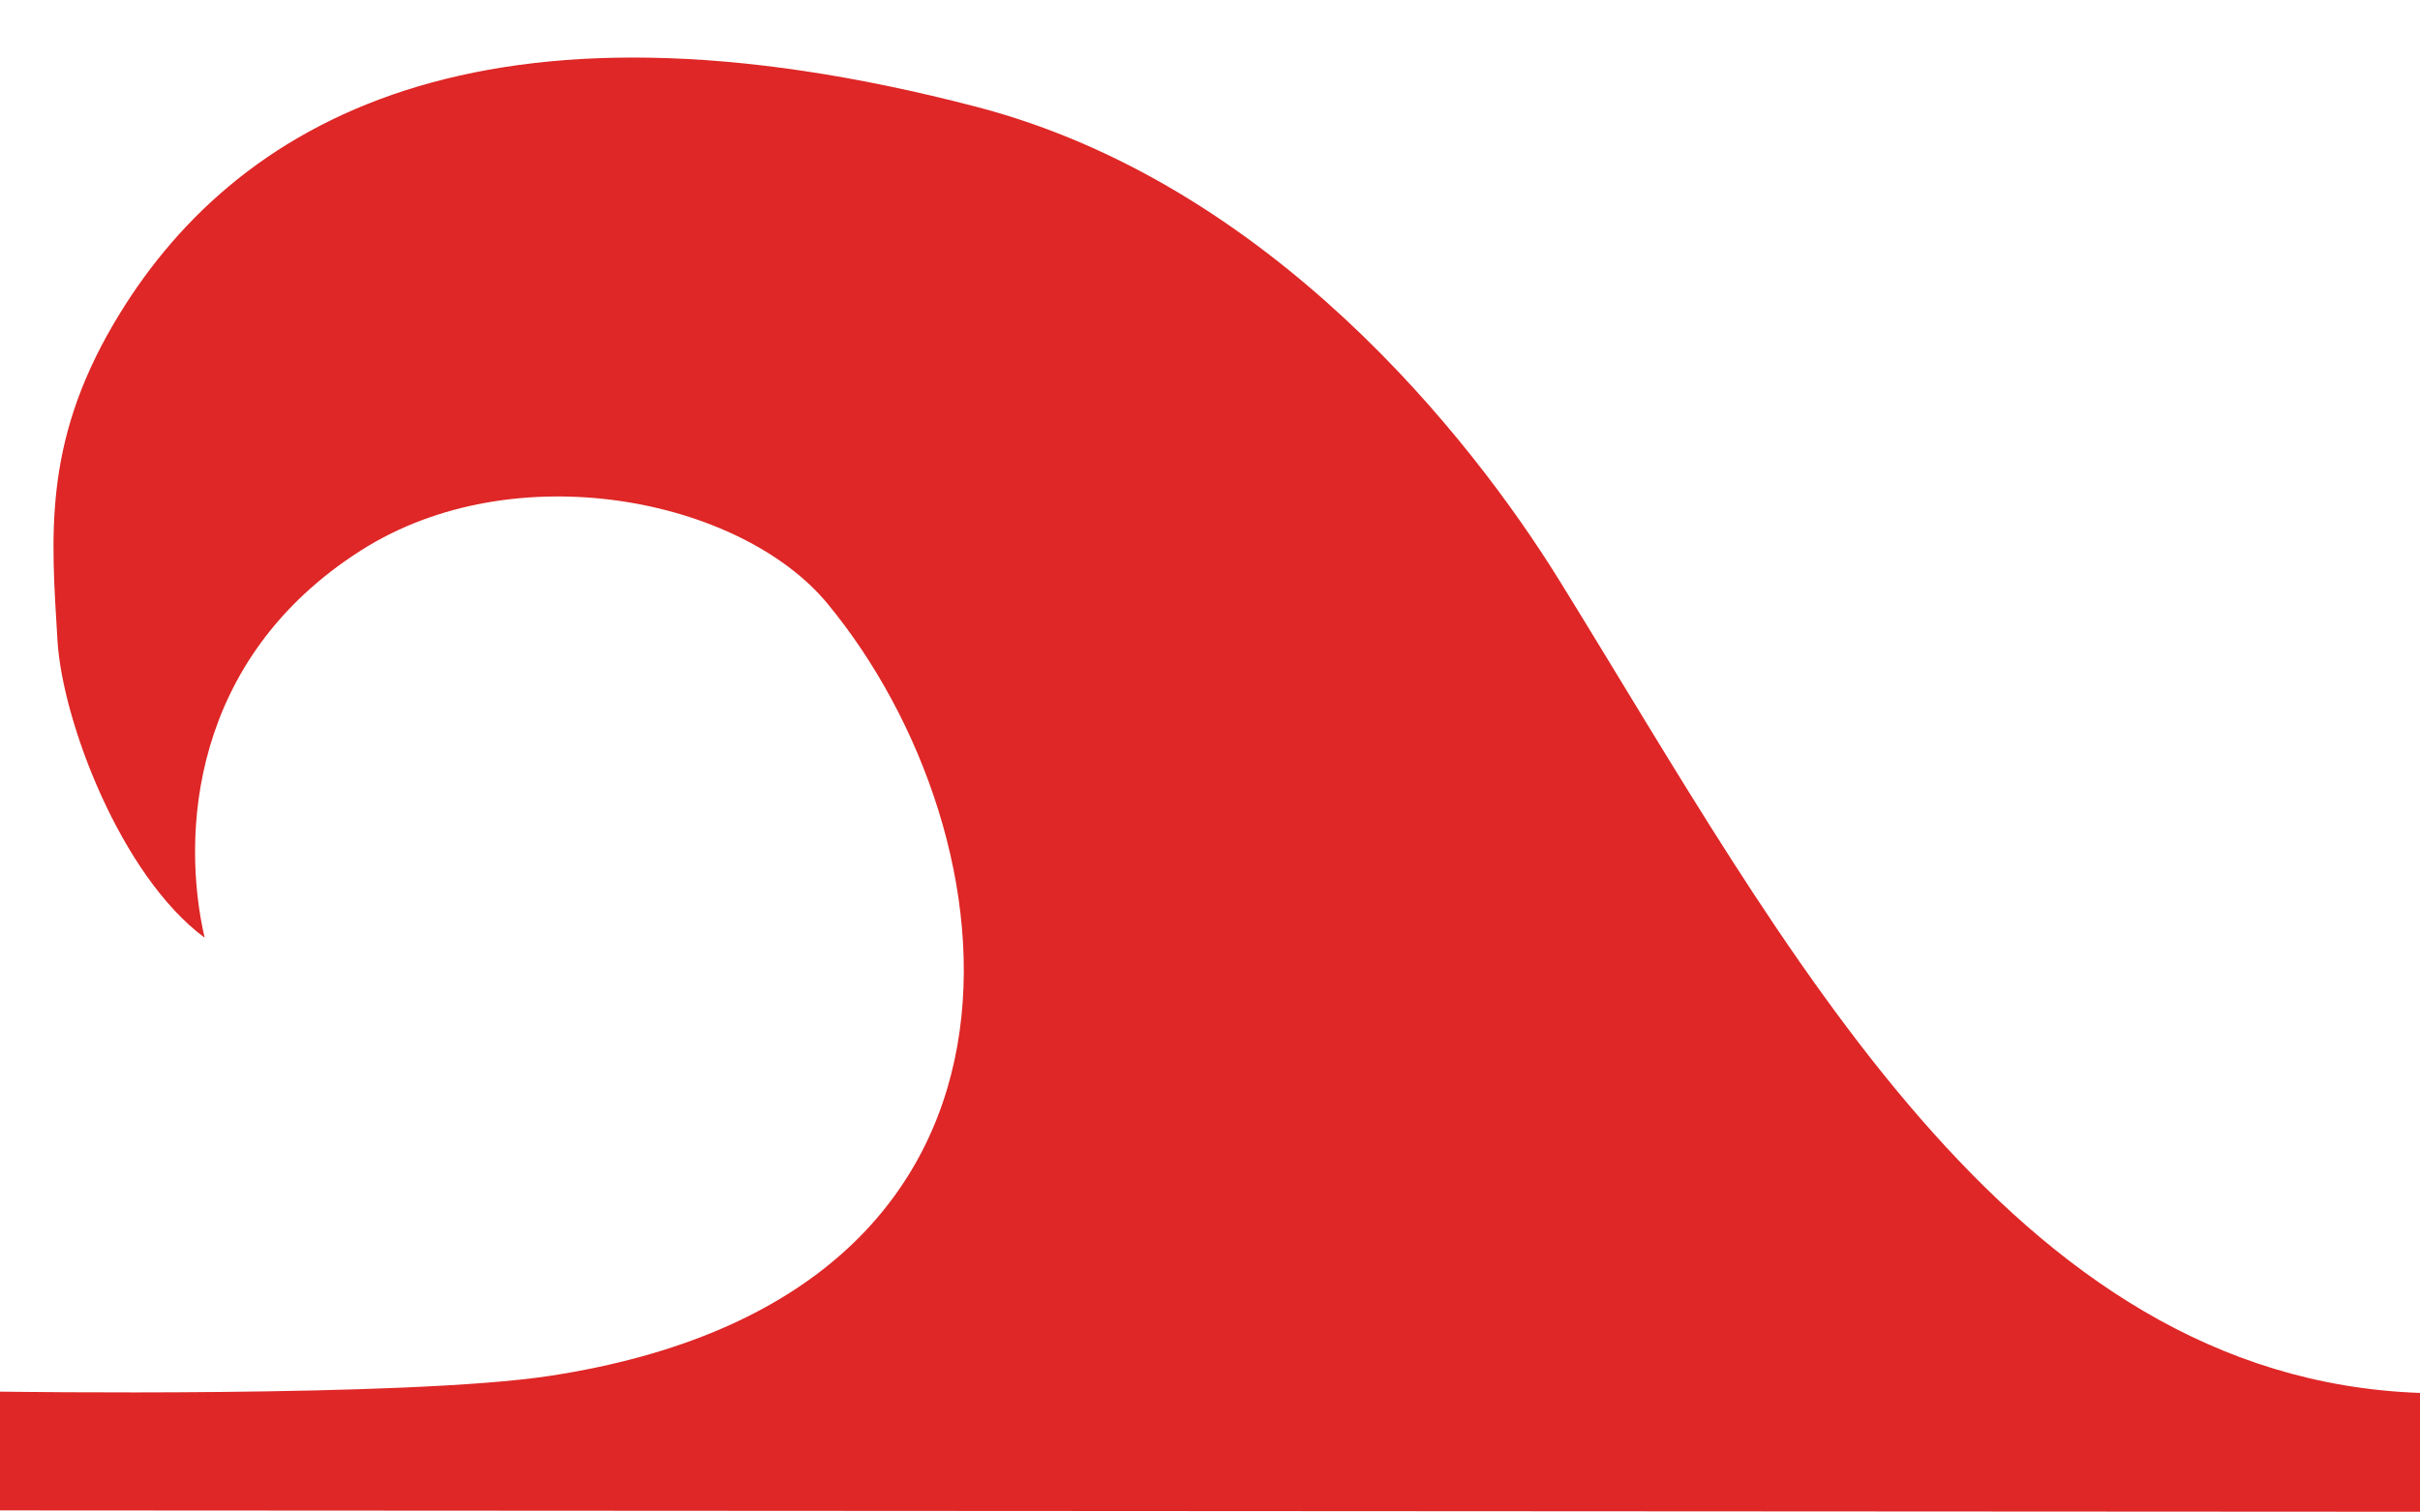 <?xml version="1.0" encoding="UTF-8" standalone="no"?>
<!DOCTYPE svg PUBLIC "-//W3C//DTD SVG 1.1//EN" "http://www.w3.org/Graphics/SVG/1.1/DTD/svg11.dtd">
<svg width="100%" height="100%" viewBox="0 0 256 160" xmlns="http://www.w3.org/2000/svg">
    
    <g>
        <path d="M256.183,159.923L256.183,147.361C256.183,147.361 256.029,147.354 255.993,147.353C212.495,145.79 188.93,100.141 165.005,61.477C155.502,46.12 134.28,19.399 103.348,11.315C51.175,-2.32 24.655,12.605 11.957,34.365C4.567,47.029 5.412,56.727 6.085,67.811C6.594,76.202 12.737,92.584 21.646,99.195C19.141,88.331 20.135,69.741 38.154,58.245C54.449,47.849 78.364,52.743 87.542,63.861C107.659,88.228 113.822,137.053 58.142,145.551C42.986,147.864 -0,147.214 -0,147.214L0,159.779" style="fill:#de2726;"/>
    </g>
    
</svg>
